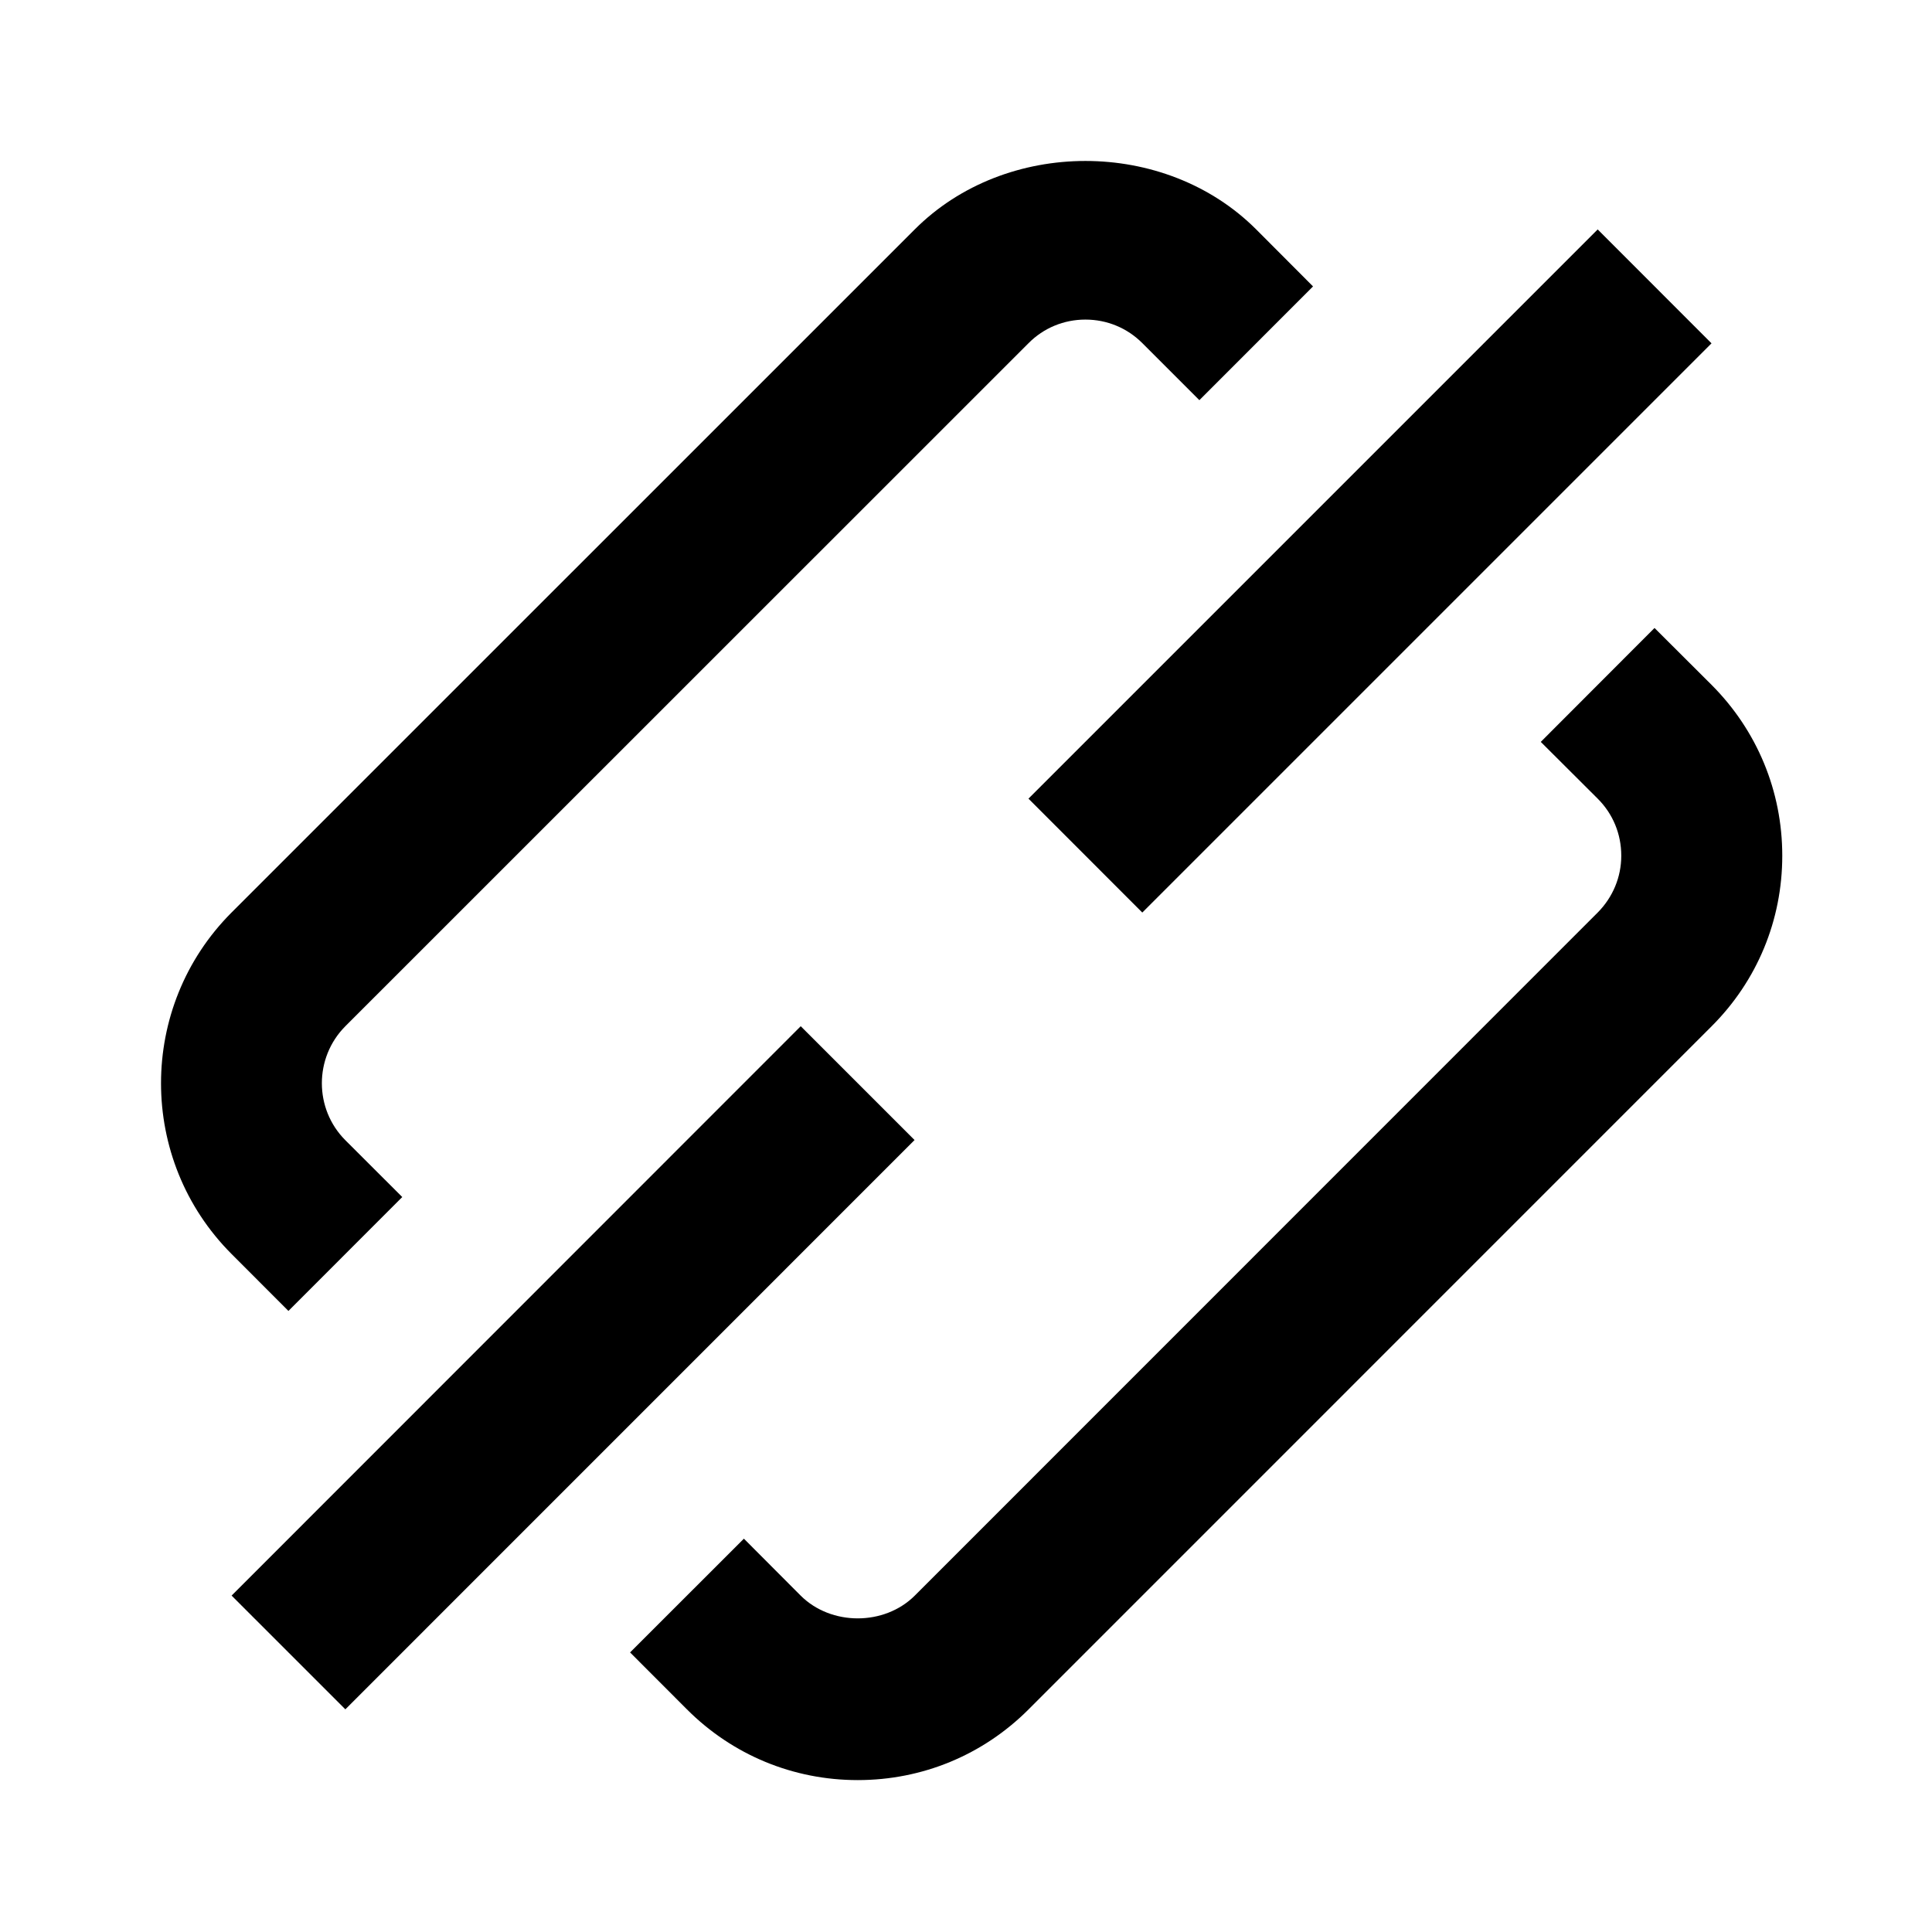<!--category:basic-->
<!--character:E057-->
<!--added:0.11-->
<svg xmlns="http://www.w3.org/2000/svg" width="24" height="24" viewBox="0 0 24 24"><path id="link-a" d="M3.583,16.285 L2.877,15.578 C1.708,14.408 1.708,12.505 2.877,11.335 L11.363,2.85 C12.495,1.716 14.472,1.716 15.605,2.85 L16.311,3.558 L14.899,4.971 L14.191,4.263 C14.002,4.074 13.752,3.97 13.483,3.97 C13.216,3.97 12.964,4.074 12.777,4.263 L4.29,12.748 C3.901,13.139 3.901,13.774 4.29,14.164 L4.997,14.87 L3.583,16.285 Z M21.262,8.508 C21.828,9.075 22.14,9.829 22.14,10.63 C22.14,11.431 21.828,12.184 21.262,12.749 L12.777,21.235 C12.21,21.802 11.457,22.113 10.655,22.113 C9.854,22.113 9.101,21.802 8.534,21.235 L7.827,20.527 L9.241,19.114 L9.947,19.822 C10.325,20.198 10.985,20.198 11.363,19.822 L19.848,11.335 C20.035,11.146 20.14,10.896 20.14,10.63 C20.14,10.361 20.037,10.111 19.848,9.922 L19.14,9.216 L20.553,7.801 L21.262,8.508 Z M19.847,2.85 L21.261,4.265 L14.19,11.336 L12.776,9.921 L19.847,2.85 Z M9.947,12.748 L11.361,14.162 L4.29,21.234 L2.877,19.821 L9.947,12.748 Z"/></svg>
